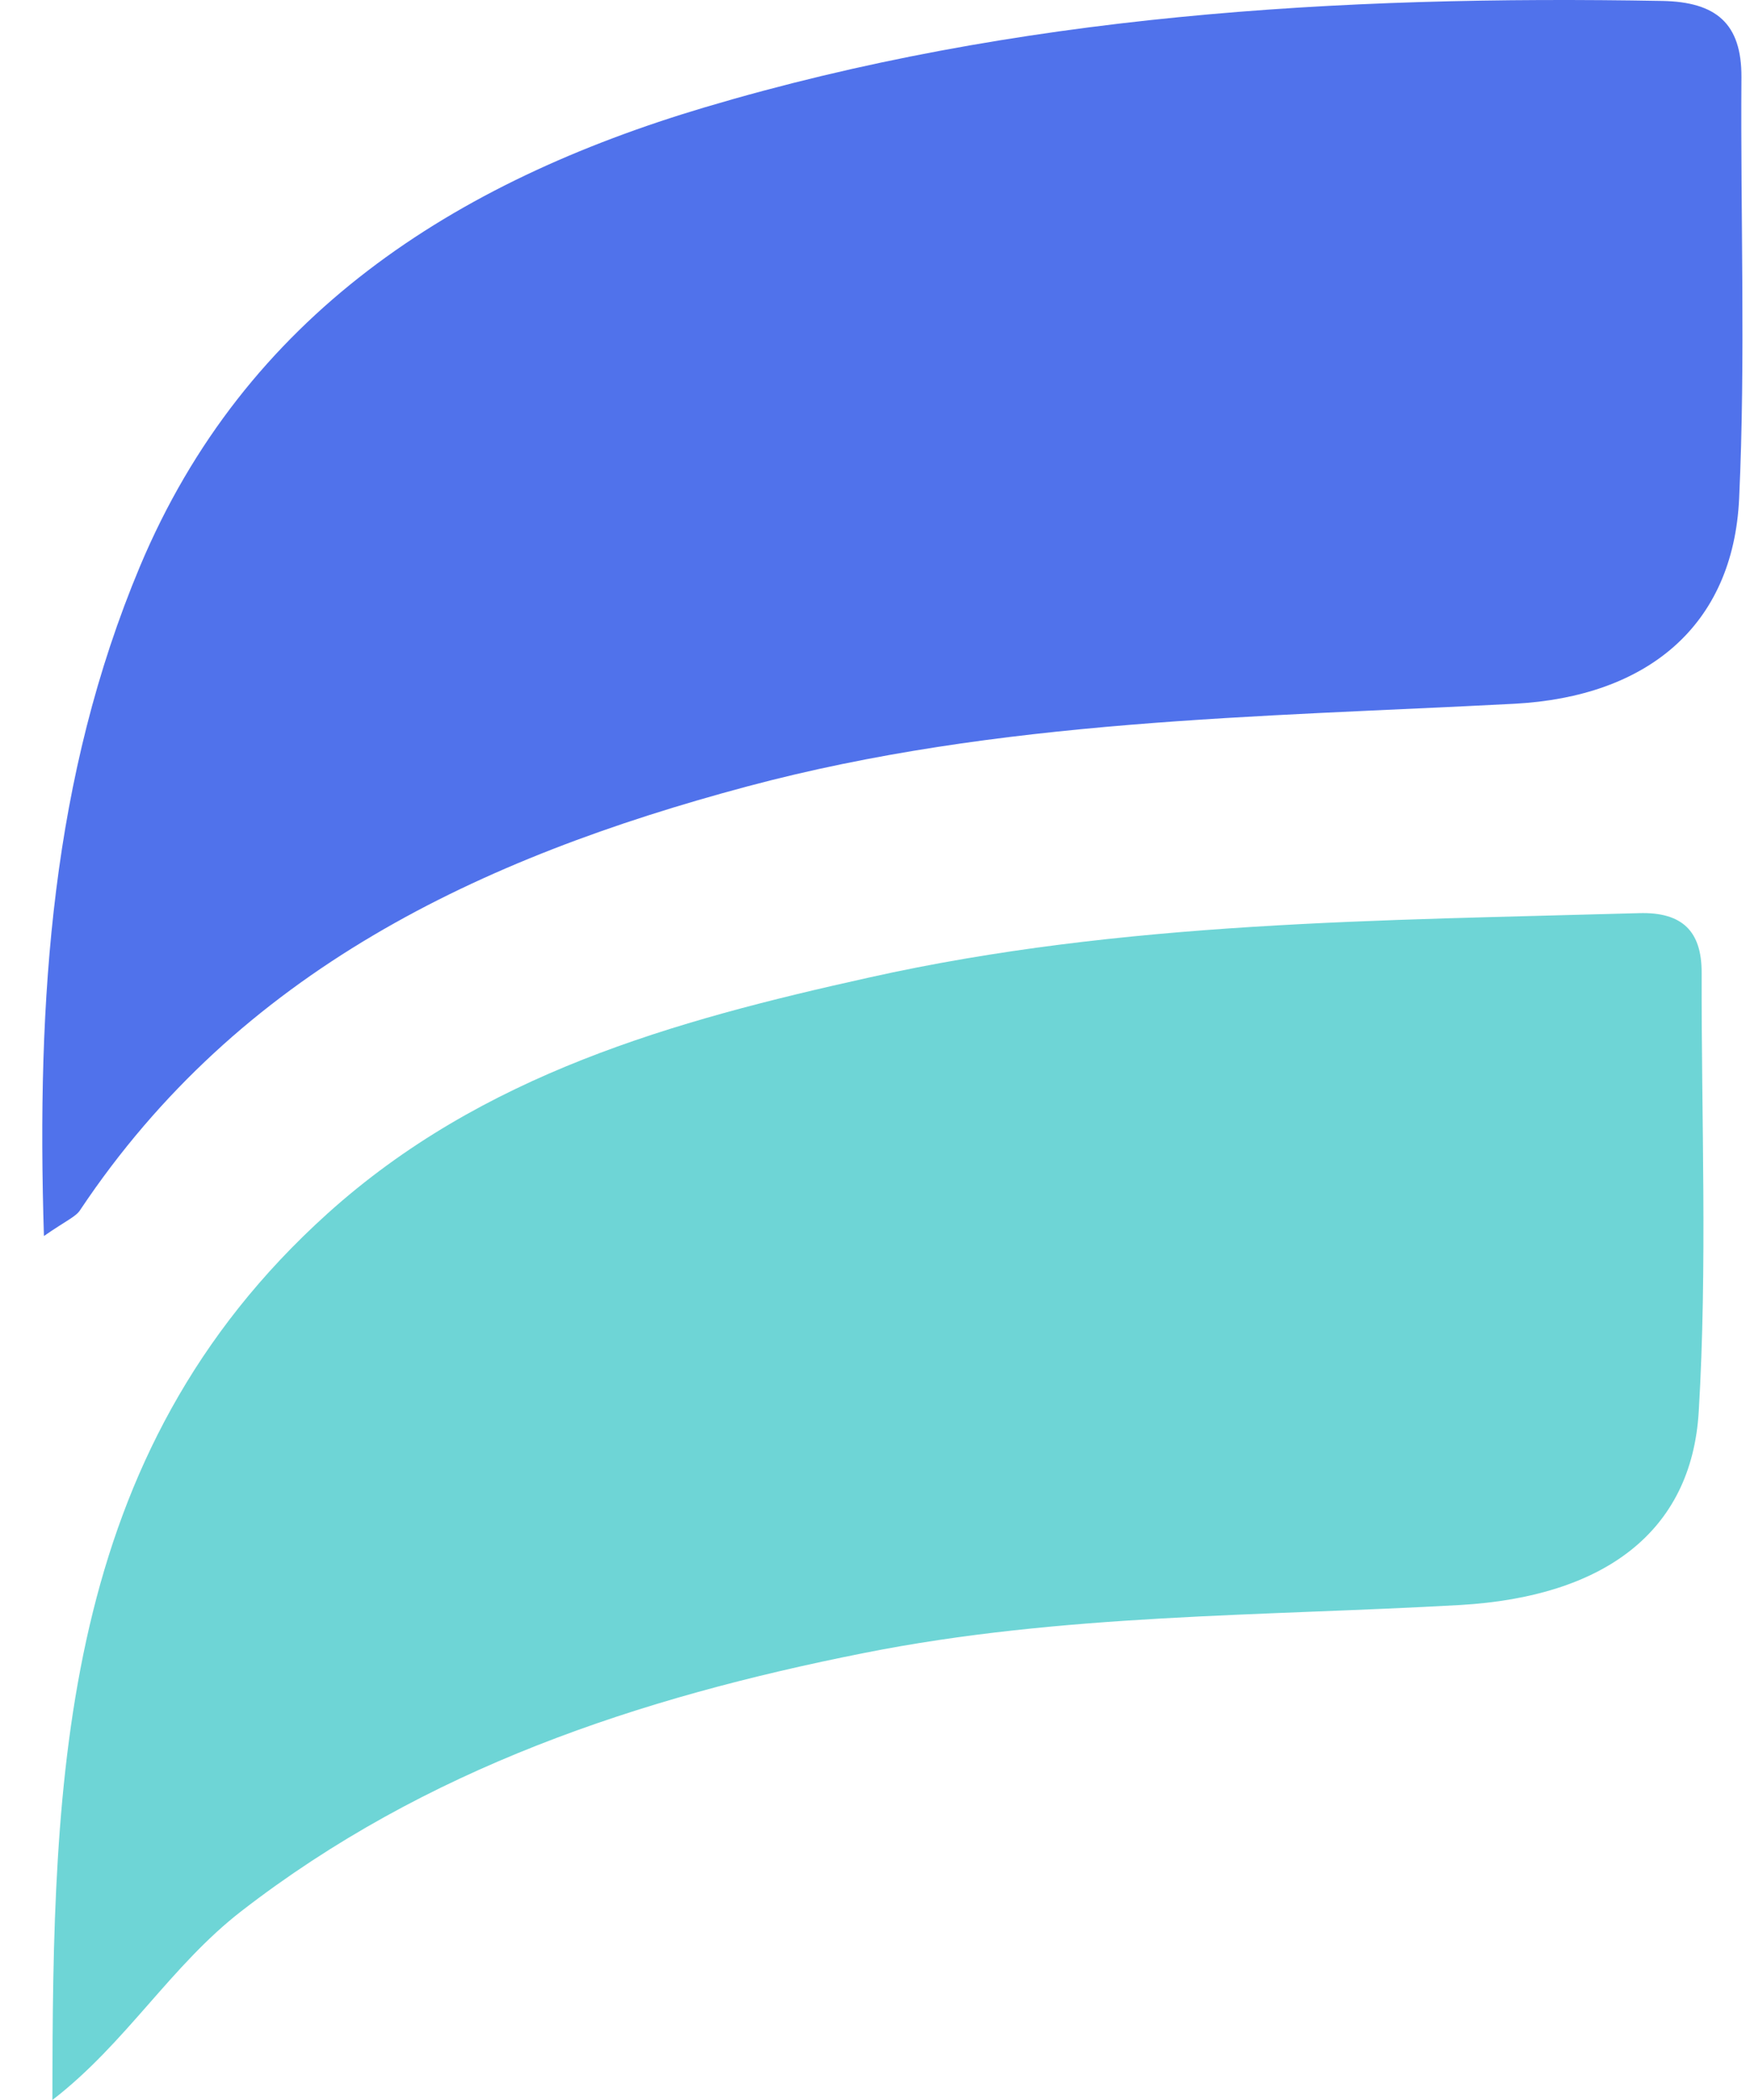 <svg width="30" height="36" viewBox="0 0 30 36" fill="none" xmlns="http://www.w3.org/2000/svg">
<path d="M0.753 21.189C0.625 17.087 0.892 13.31 2.397 9.715C4.208 5.398 7.785 3.12 12.078 1.841C17.427 0.248 22.943 -0.083 28.497 0.016C29.419 0.033 29.858 0.402 29.853 1.323C29.836 3.727 29.925 6.136 29.814 8.54C29.714 10.74 28.225 11.942 25.97 12.064C21.56 12.295 17.127 12.328 12.812 13.481C8.218 14.71 4.108 16.646 1.375 20.742C1.303 20.858 1.142 20.919 0.753 21.189Z" fill="#5072EB"/>
<path d="M0.898 36C0.904 30.436 1.021 24.945 5.614 20.804C8.264 18.416 11.541 17.501 14.901 16.757C19.25 15.786 23.677 15.781 28.099 15.654C28.843 15.632 29.171 15.968 29.171 16.669C29.165 19.177 29.271 21.697 29.121 24.2C28.998 26.268 27.488 27.371 25.038 27.514C21.628 27.707 18.201 27.663 14.818 28.336C10.952 29.102 7.297 30.315 4.137 32.763C2.926 33.701 2.159 35.029 0.898 36Z" fill="#6ED5D6"/>
</svg>

